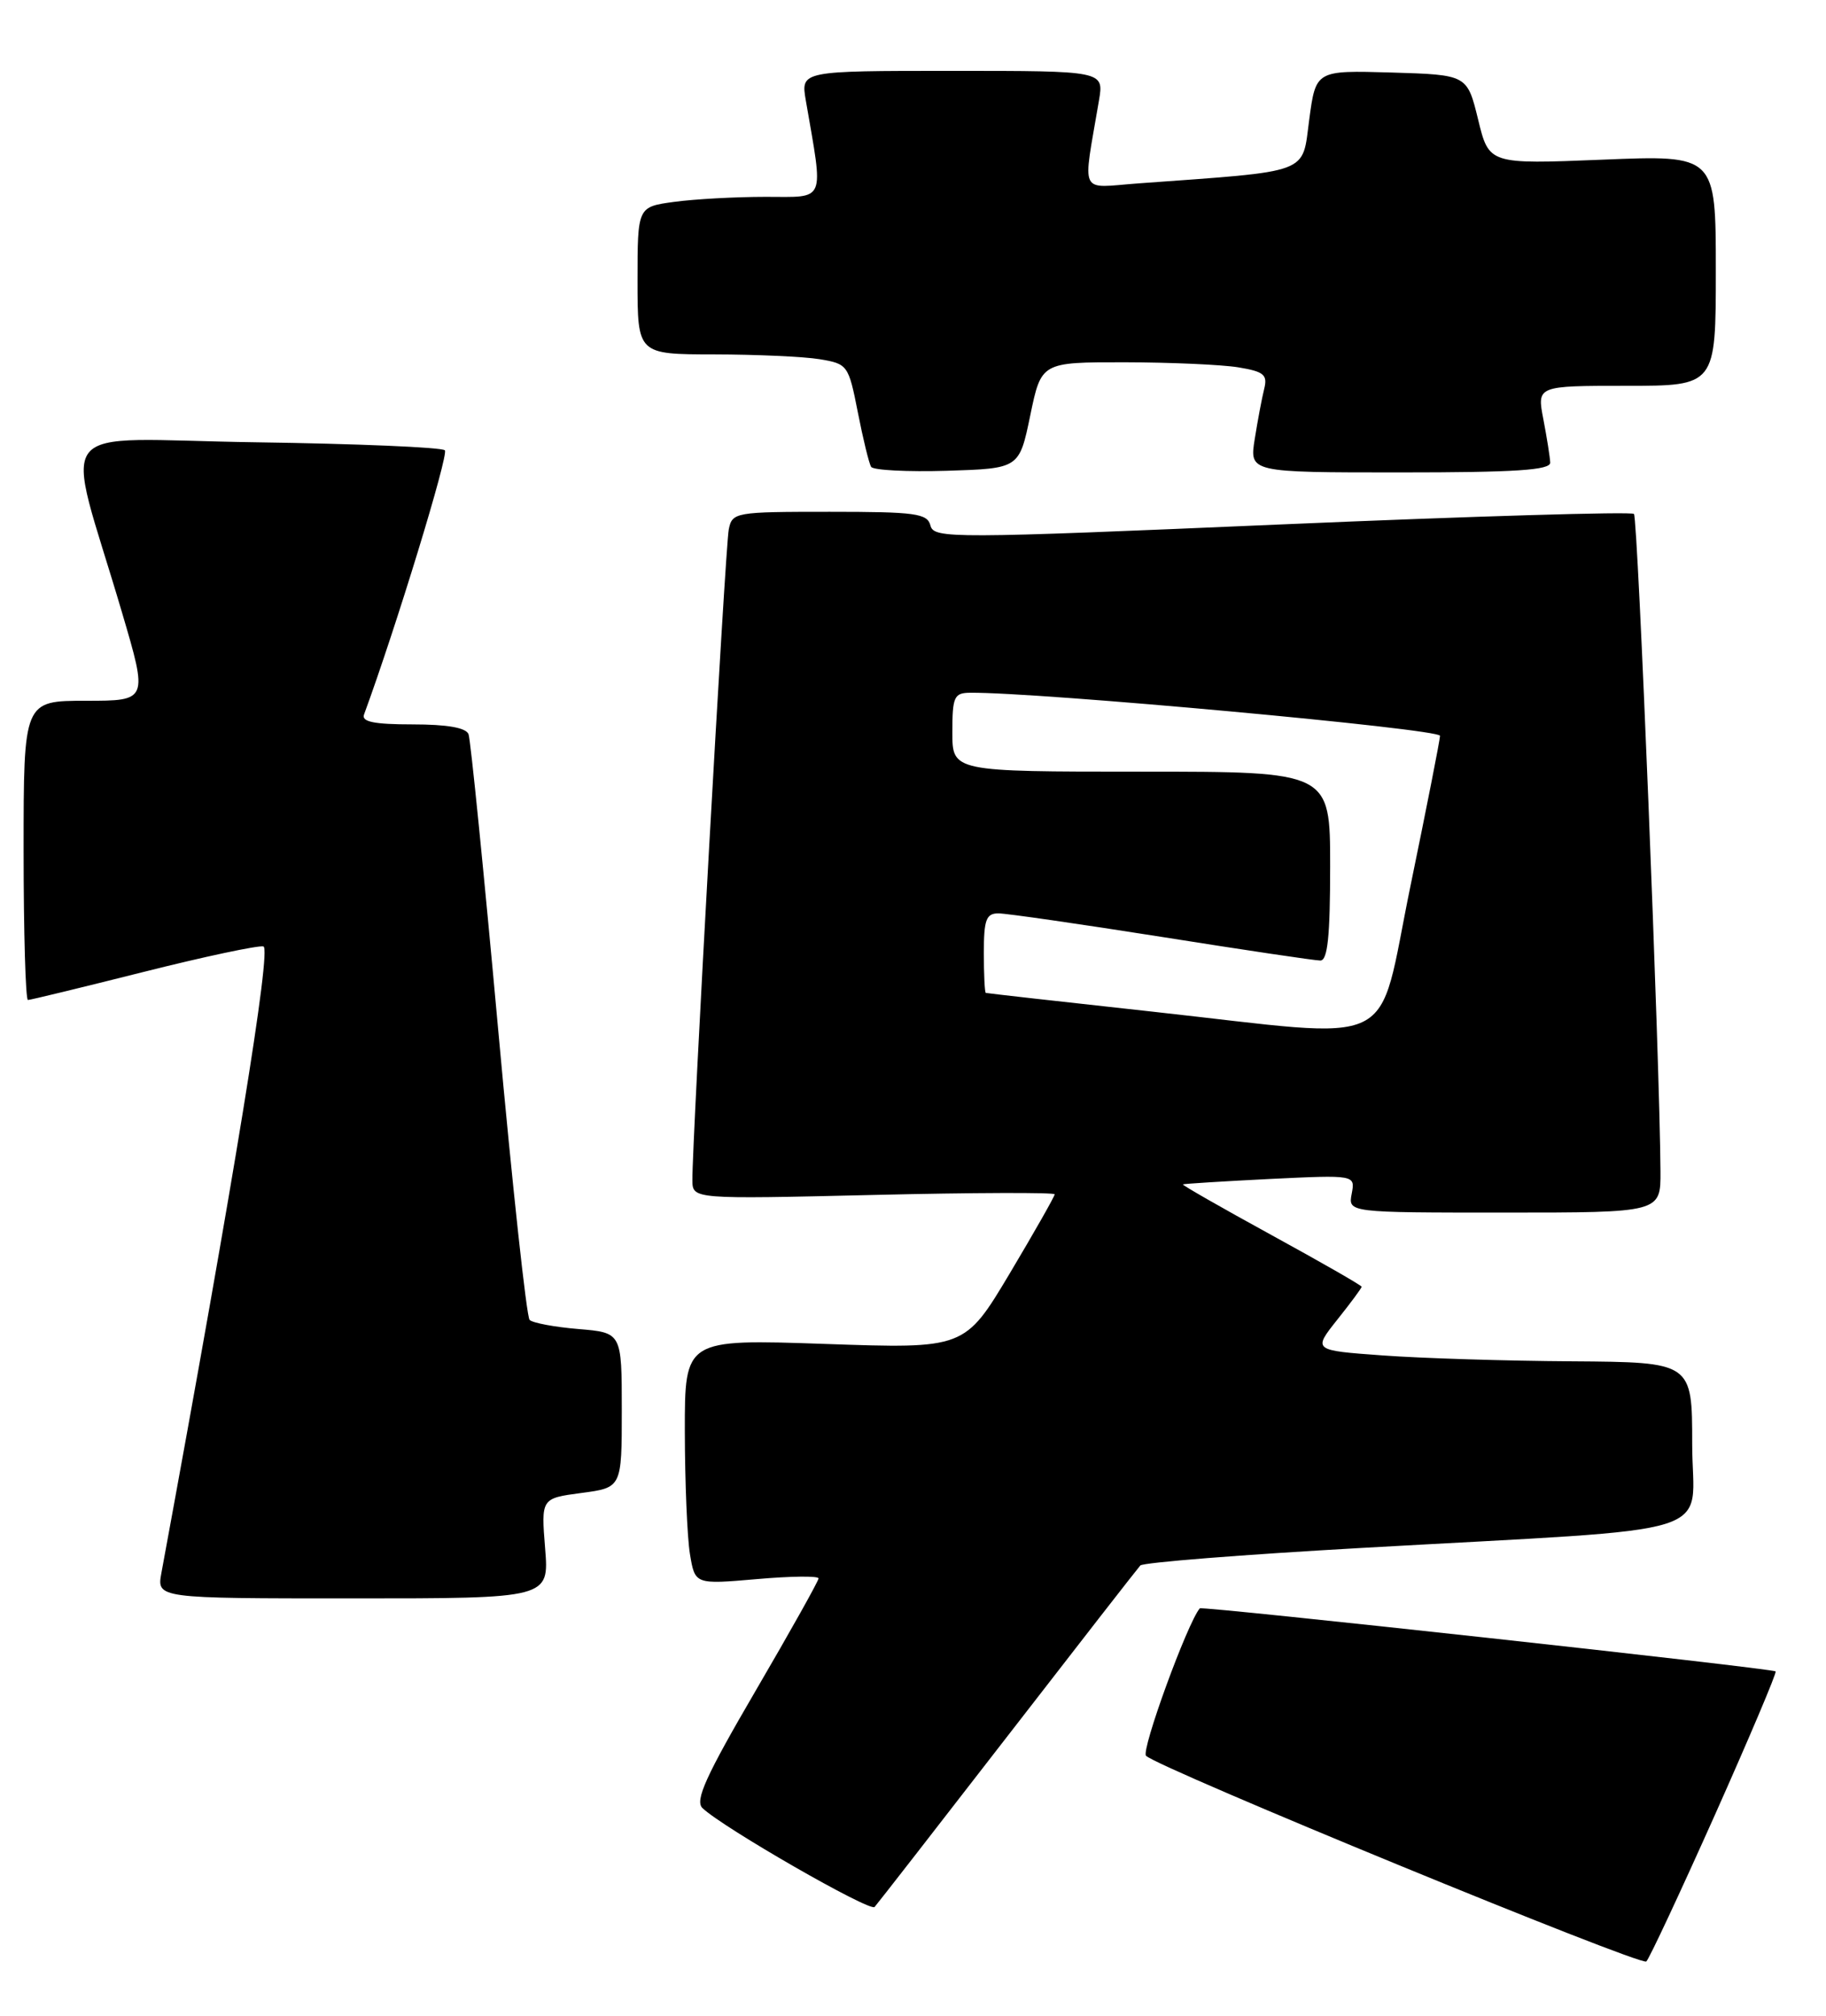 <?xml version="1.0" encoding="UTF-8" standalone="no"?>
<!DOCTYPE svg PUBLIC "-//W3C//DTD SVG 1.1//EN" "http://www.w3.org/Graphics/SVG/1.1/DTD/svg11.dtd" >
<svg xmlns="http://www.w3.org/2000/svg" xmlns:xlink="http://www.w3.org/1999/xlink" version="1.1" viewBox="0 0 232 256">
 <g >
 <path fill="currentColor"
d=" M 217.87 230.53 C 222.28 220.65 225.76 212.43 225.60 212.27 C 225.22 211.89 152.71 203.95 152.44 204.26 C 150.86 206.11 144.94 222.34 145.61 222.99 C 147.21 224.56 208.48 249.74 209.17 249.11 C 209.54 248.77 213.45 240.41 217.87 230.53 Z  M 128.00 220.50 C 136.94 208.95 144.54 199.19 144.88 198.82 C 145.22 198.44 157.88 197.44 173.00 196.59 C 219.91 193.94 215.00 195.48 215.00 183.41 C 215.00 173.00 215.00 173.00 199.75 172.89 C 191.36 172.84 180.52 172.50 175.65 172.14 C 166.81 171.50 166.81 171.50 169.90 167.61 C 171.61 165.47 173.00 163.59 173.00 163.42 C 173.00 163.25 167.84 160.30 161.54 156.85 C 155.24 153.40 150.18 150.51 150.29 150.42 C 150.41 150.34 155.38 150.03 161.35 149.73 C 172.19 149.21 172.19 149.21 171.74 151.60 C 171.28 154.00 171.28 154.00 191.14 154.00 C 211.00 154.00 211.00 154.00 210.97 148.75 C 210.89 134.90 208.10 65.77 207.60 65.27 C 207.29 64.96 187.16 65.56 162.86 66.60 C 120.82 68.41 118.66 68.42 118.22 66.75 C 117.82 65.20 116.34 65.00 105.40 65.00 C 93.38 65.00 93.03 65.06 92.59 67.25 C 92.15 69.46 87.92 145.19 87.97 149.90 C 88.00 152.30 88.00 152.30 111.00 151.76 C 123.65 151.46 134.00 151.43 134.00 151.68 C 134.00 151.94 131.43 156.46 128.29 161.73 C 122.57 171.30 122.57 171.30 104.79 170.68 C 87.00 170.07 87.00 170.07 87.01 181.78 C 87.02 188.23 87.31 195.24 87.66 197.37 C 88.30 201.23 88.30 201.23 96.15 200.55 C 100.47 200.17 104.00 200.13 104.00 200.46 C 104.00 200.78 100.40 207.21 96.00 214.74 C 89.67 225.58 88.26 228.68 89.25 229.63 C 91.86 232.12 110.53 242.84 111.12 242.19 C 111.46 241.81 119.06 232.05 128.00 220.50 Z  M 69.26 196.65 C 68.75 190.29 68.75 190.29 73.87 189.61 C 79.00 188.93 79.00 188.93 79.00 179.09 C 79.00 169.25 79.00 169.25 73.50 168.79 C 70.48 168.54 67.68 168.02 67.29 167.63 C 66.90 167.24 65.10 150.62 63.29 130.71 C 61.48 110.79 59.79 93.94 59.53 93.25 C 59.22 92.42 56.82 92.00 52.42 92.00 C 47.54 92.00 45.91 91.67 46.25 90.75 C 50.29 79.76 57.04 57.71 56.52 57.19 C 56.15 56.81 45.31 56.35 32.45 56.17 C 5.90 55.79 8.17 52.90 15.49 77.75 C 18.81 89.00 18.81 89.00 10.91 89.00 C 3.00 89.00 3.00 89.00 3.00 108.00 C 3.00 118.45 3.25 127.00 3.55 127.00 C 3.85 127.00 10.44 125.40 18.19 123.45 C 25.93 121.50 32.81 120.04 33.47 120.20 C 34.51 120.46 29.81 149.31 20.51 199.75 C 19.91 203.00 19.91 203.00 44.84 203.00 C 69.77 203.00 69.77 203.00 69.26 196.65 Z  M 130.90 52.75 C 132.30 46.00 132.30 46.00 142.90 46.01 C 148.73 46.02 155.22 46.31 157.32 46.65 C 160.59 47.19 161.07 47.59 160.62 49.39 C 160.33 50.55 159.79 53.41 159.42 55.75 C 158.74 60.00 158.74 60.00 177.87 60.00 C 192.53 60.00 196.99 59.71 196.96 58.75 C 196.93 58.06 196.54 55.59 196.09 53.25 C 195.27 49.00 195.27 49.00 206.63 49.00 C 218.00 49.00 218.00 49.00 218.00 34.35 C 218.00 19.69 218.00 19.69 203.59 20.28 C 189.18 20.86 189.18 20.86 187.80 15.18 C 186.41 9.50 186.41 9.50 176.80 9.21 C 167.18 8.93 167.18 8.93 166.34 15.21 C 165.41 22.19 166.77 21.68 144.64 23.29 C 136.97 23.85 137.55 25.06 139.63 12.75 C 140.26 9.00 140.26 9.00 121.00 9.00 C 101.74 9.00 101.74 9.00 102.38 12.75 C 104.65 25.91 105.03 25.00 97.28 25.00 C 93.43 25.00 88.19 25.29 85.64 25.64 C 81.00 26.27 81.00 26.27 81.00 35.64 C 81.00 45.00 81.00 45.00 90.75 45.01 C 96.11 45.02 102.14 45.29 104.14 45.62 C 107.70 46.21 107.81 46.37 108.99 52.36 C 109.65 55.74 110.41 58.85 110.68 59.29 C 110.95 59.72 115.29 59.94 120.33 59.79 C 129.50 59.50 129.50 59.50 130.90 52.75 Z  M 146.50 128.49 C 134.95 127.23 125.39 126.15 125.25 126.10 C 125.11 126.04 125.00 123.75 125.00 121.00 C 125.00 116.80 125.30 116.00 126.85 116.00 C 127.87 116.00 137.21 117.35 147.60 118.99 C 158.00 120.64 167.06 121.99 167.75 121.99 C 168.68 122.00 169.00 118.94 169.00 110.00 C 169.00 98.00 169.00 98.00 145.00 98.00 C 121.00 98.00 121.00 98.00 121.00 93.00 C 121.00 88.49 121.22 88.00 123.25 87.98 C 131.91 87.89 182.99 92.58 182.96 93.45 C 182.94 94.03 181.25 102.60 179.21 112.50 C 174.83 133.73 178.39 131.99 146.50 128.49 Z "/>
</g>
</svg>